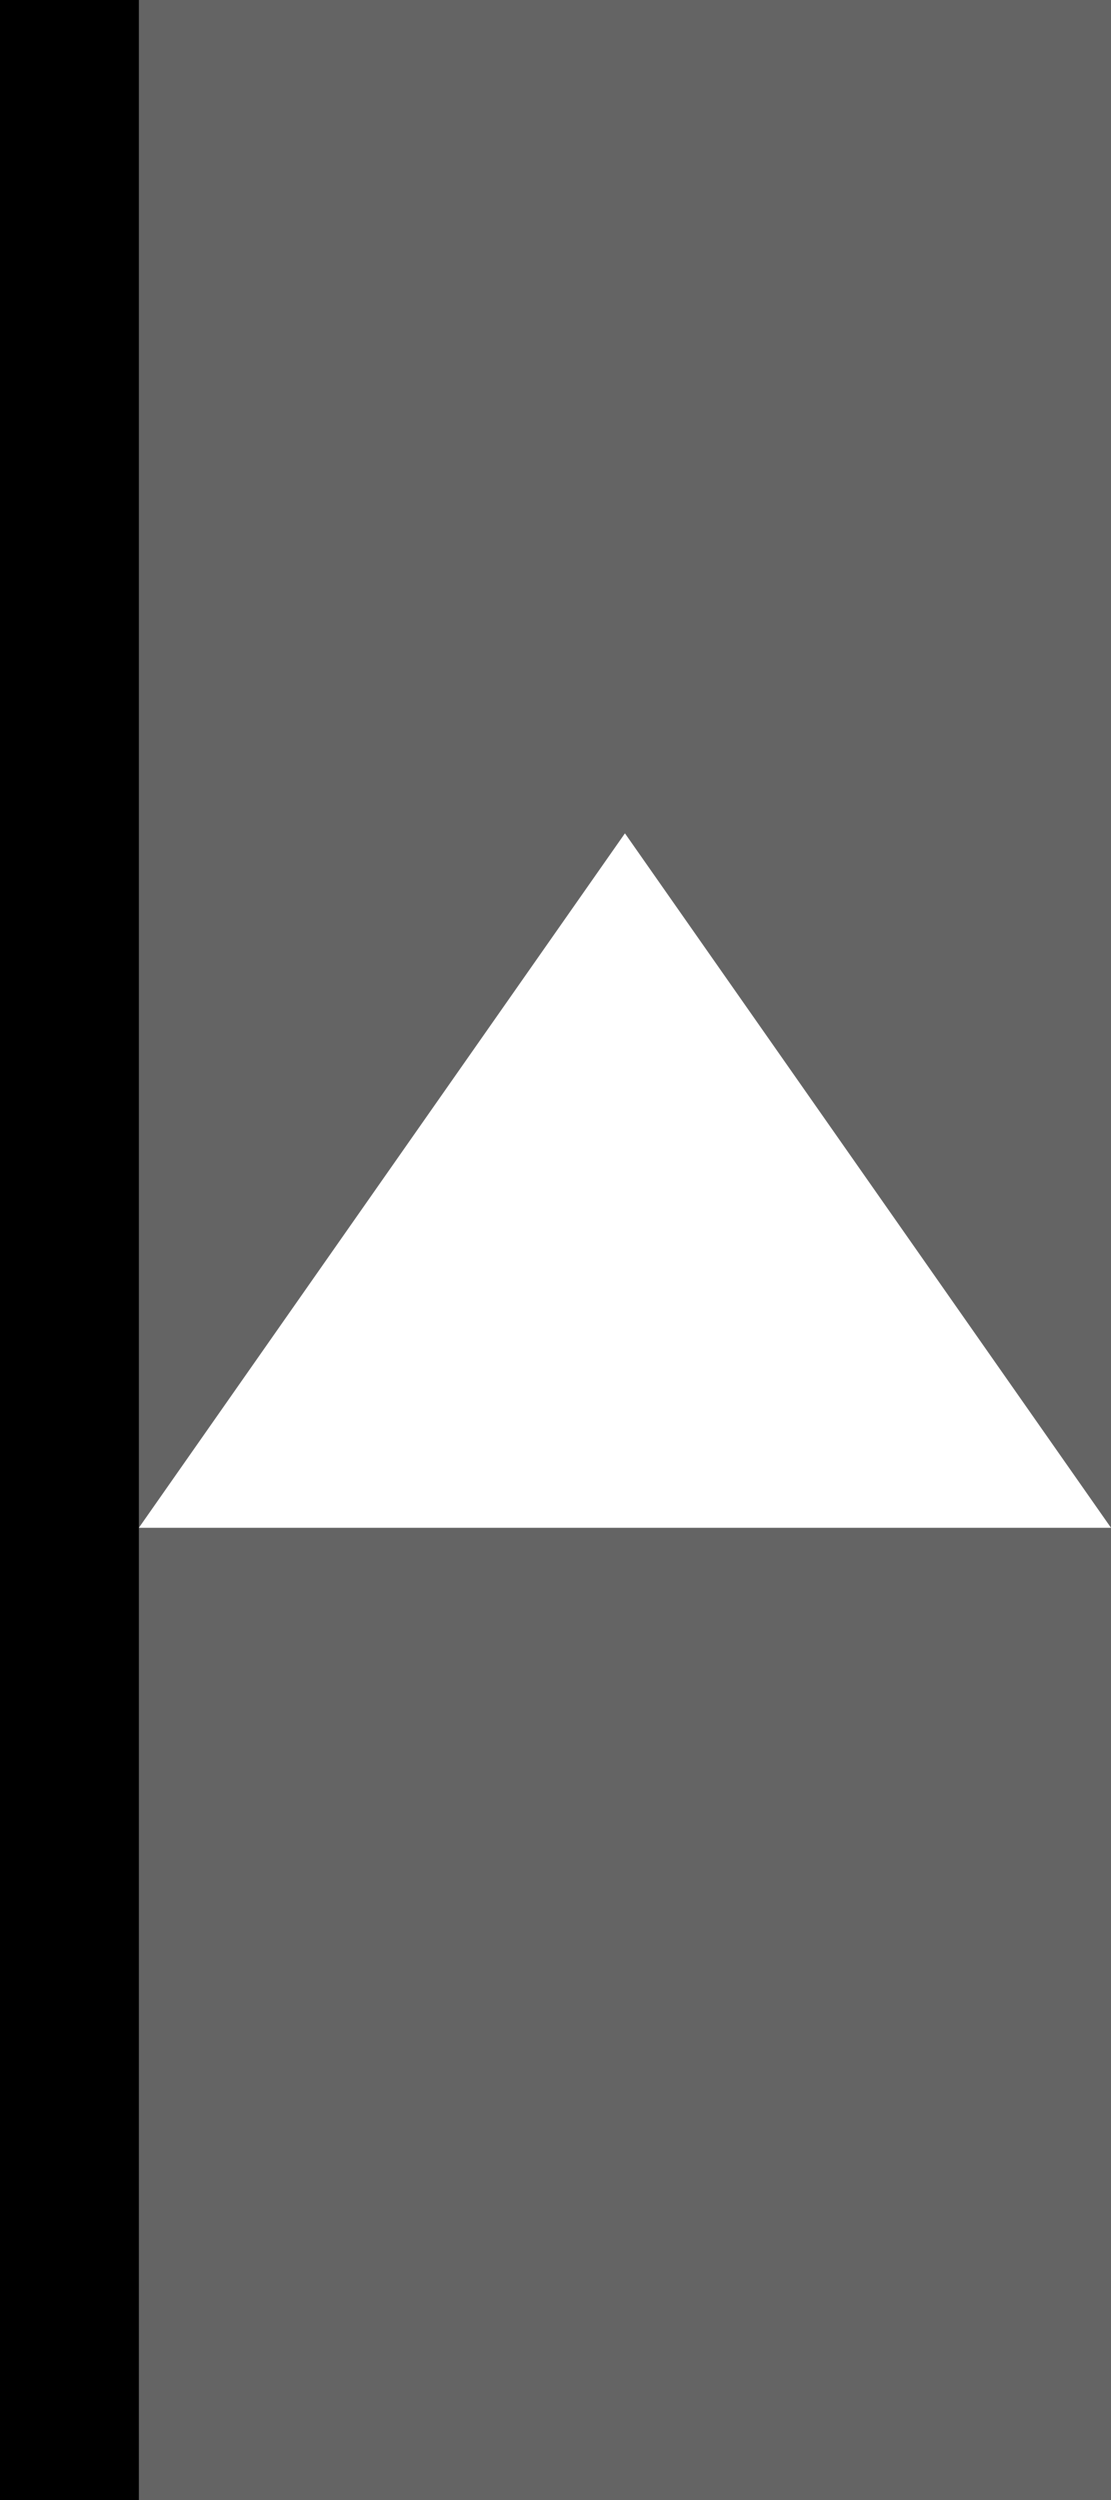 <?xml version="1.0" encoding="utf-8"?>
<!-- Generator: Adobe Illustrator 19.2.1, SVG Export Plug-In . SVG Version: 6.00 Build 0)  -->
<svg version="1.2" baseProfile="tiny" id="Layer_1" xmlns="http://www.w3.org/2000/svg" xmlns:xlink="http://www.w3.org/1999/xlink"
	 x="0px" y="0px" viewBox="0 0 8 18" xml:space="preserve">
<rect fill="#646464" width="8" height="18"/>
<rect width="1" height="18"/>
<polygon fill="#FFFFFF" points="4.5,6 8,11 1,11 "/>
</svg>
